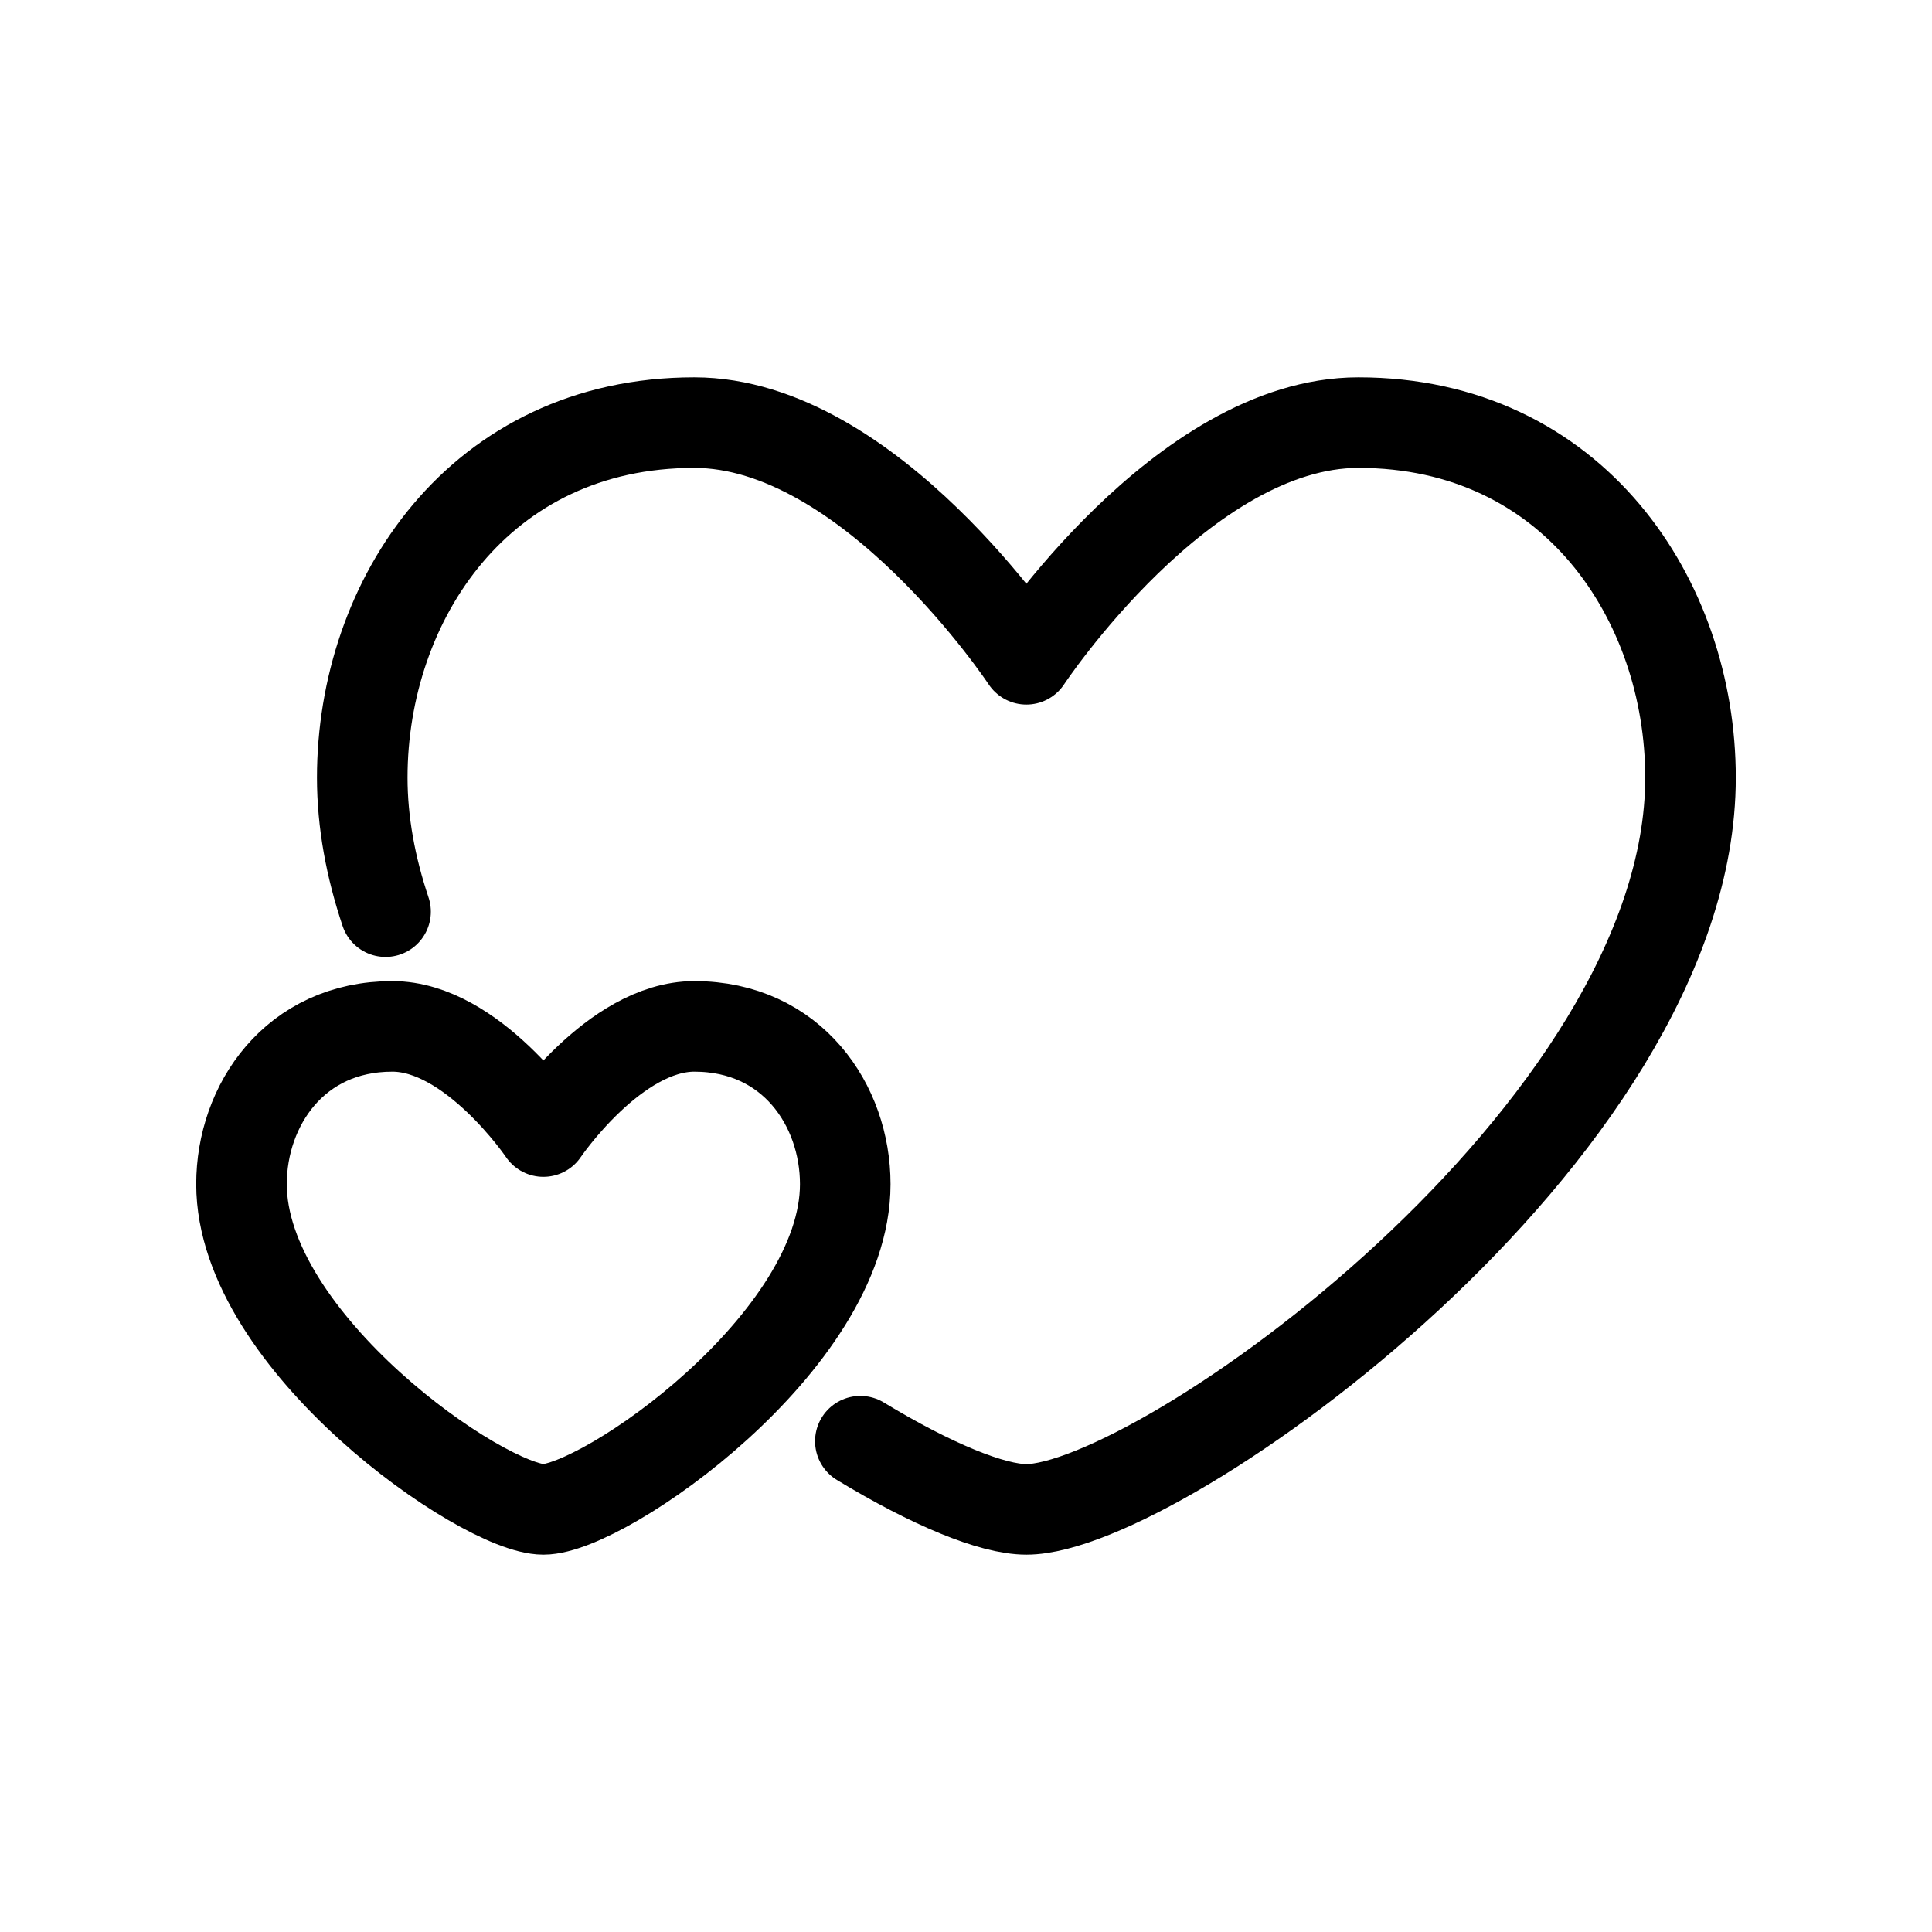 <svg width="32" height="32" viewBox="0 0 32 32" fill="none" xmlns="http://www.w3.org/2000/svg">
<path d="M6.5 17C7.824 17 9 18.742 9 18.742C9 18.742 10.177 17 11.5 17C13.118 17 14 18.307 14 19.613C14 22.227 10 25 9 25C8 25 4 22.227 4 19.613C4 18.307 4.882 16.999 6.5 17Z" stroke="black" stroke-width="1.5" stroke-linejoin="round"/>
<path d="M6.386 15.1C6.139 14.363 6 13.619 6 12.88C6 9.94 7.941 6.999 11.5 7C14.412 7 17 10.92 17 10.92C17 10.92 19.588 7 22.5 7C26.059 7 28 9.94 28 12.88C28 18.761 19.2 25 17 25C16.433 25 15.429 24.586 14.25 23.871" stroke="black" stroke-width="1.5" stroke-linecap="round" stroke-linejoin="round"/>
</svg>
